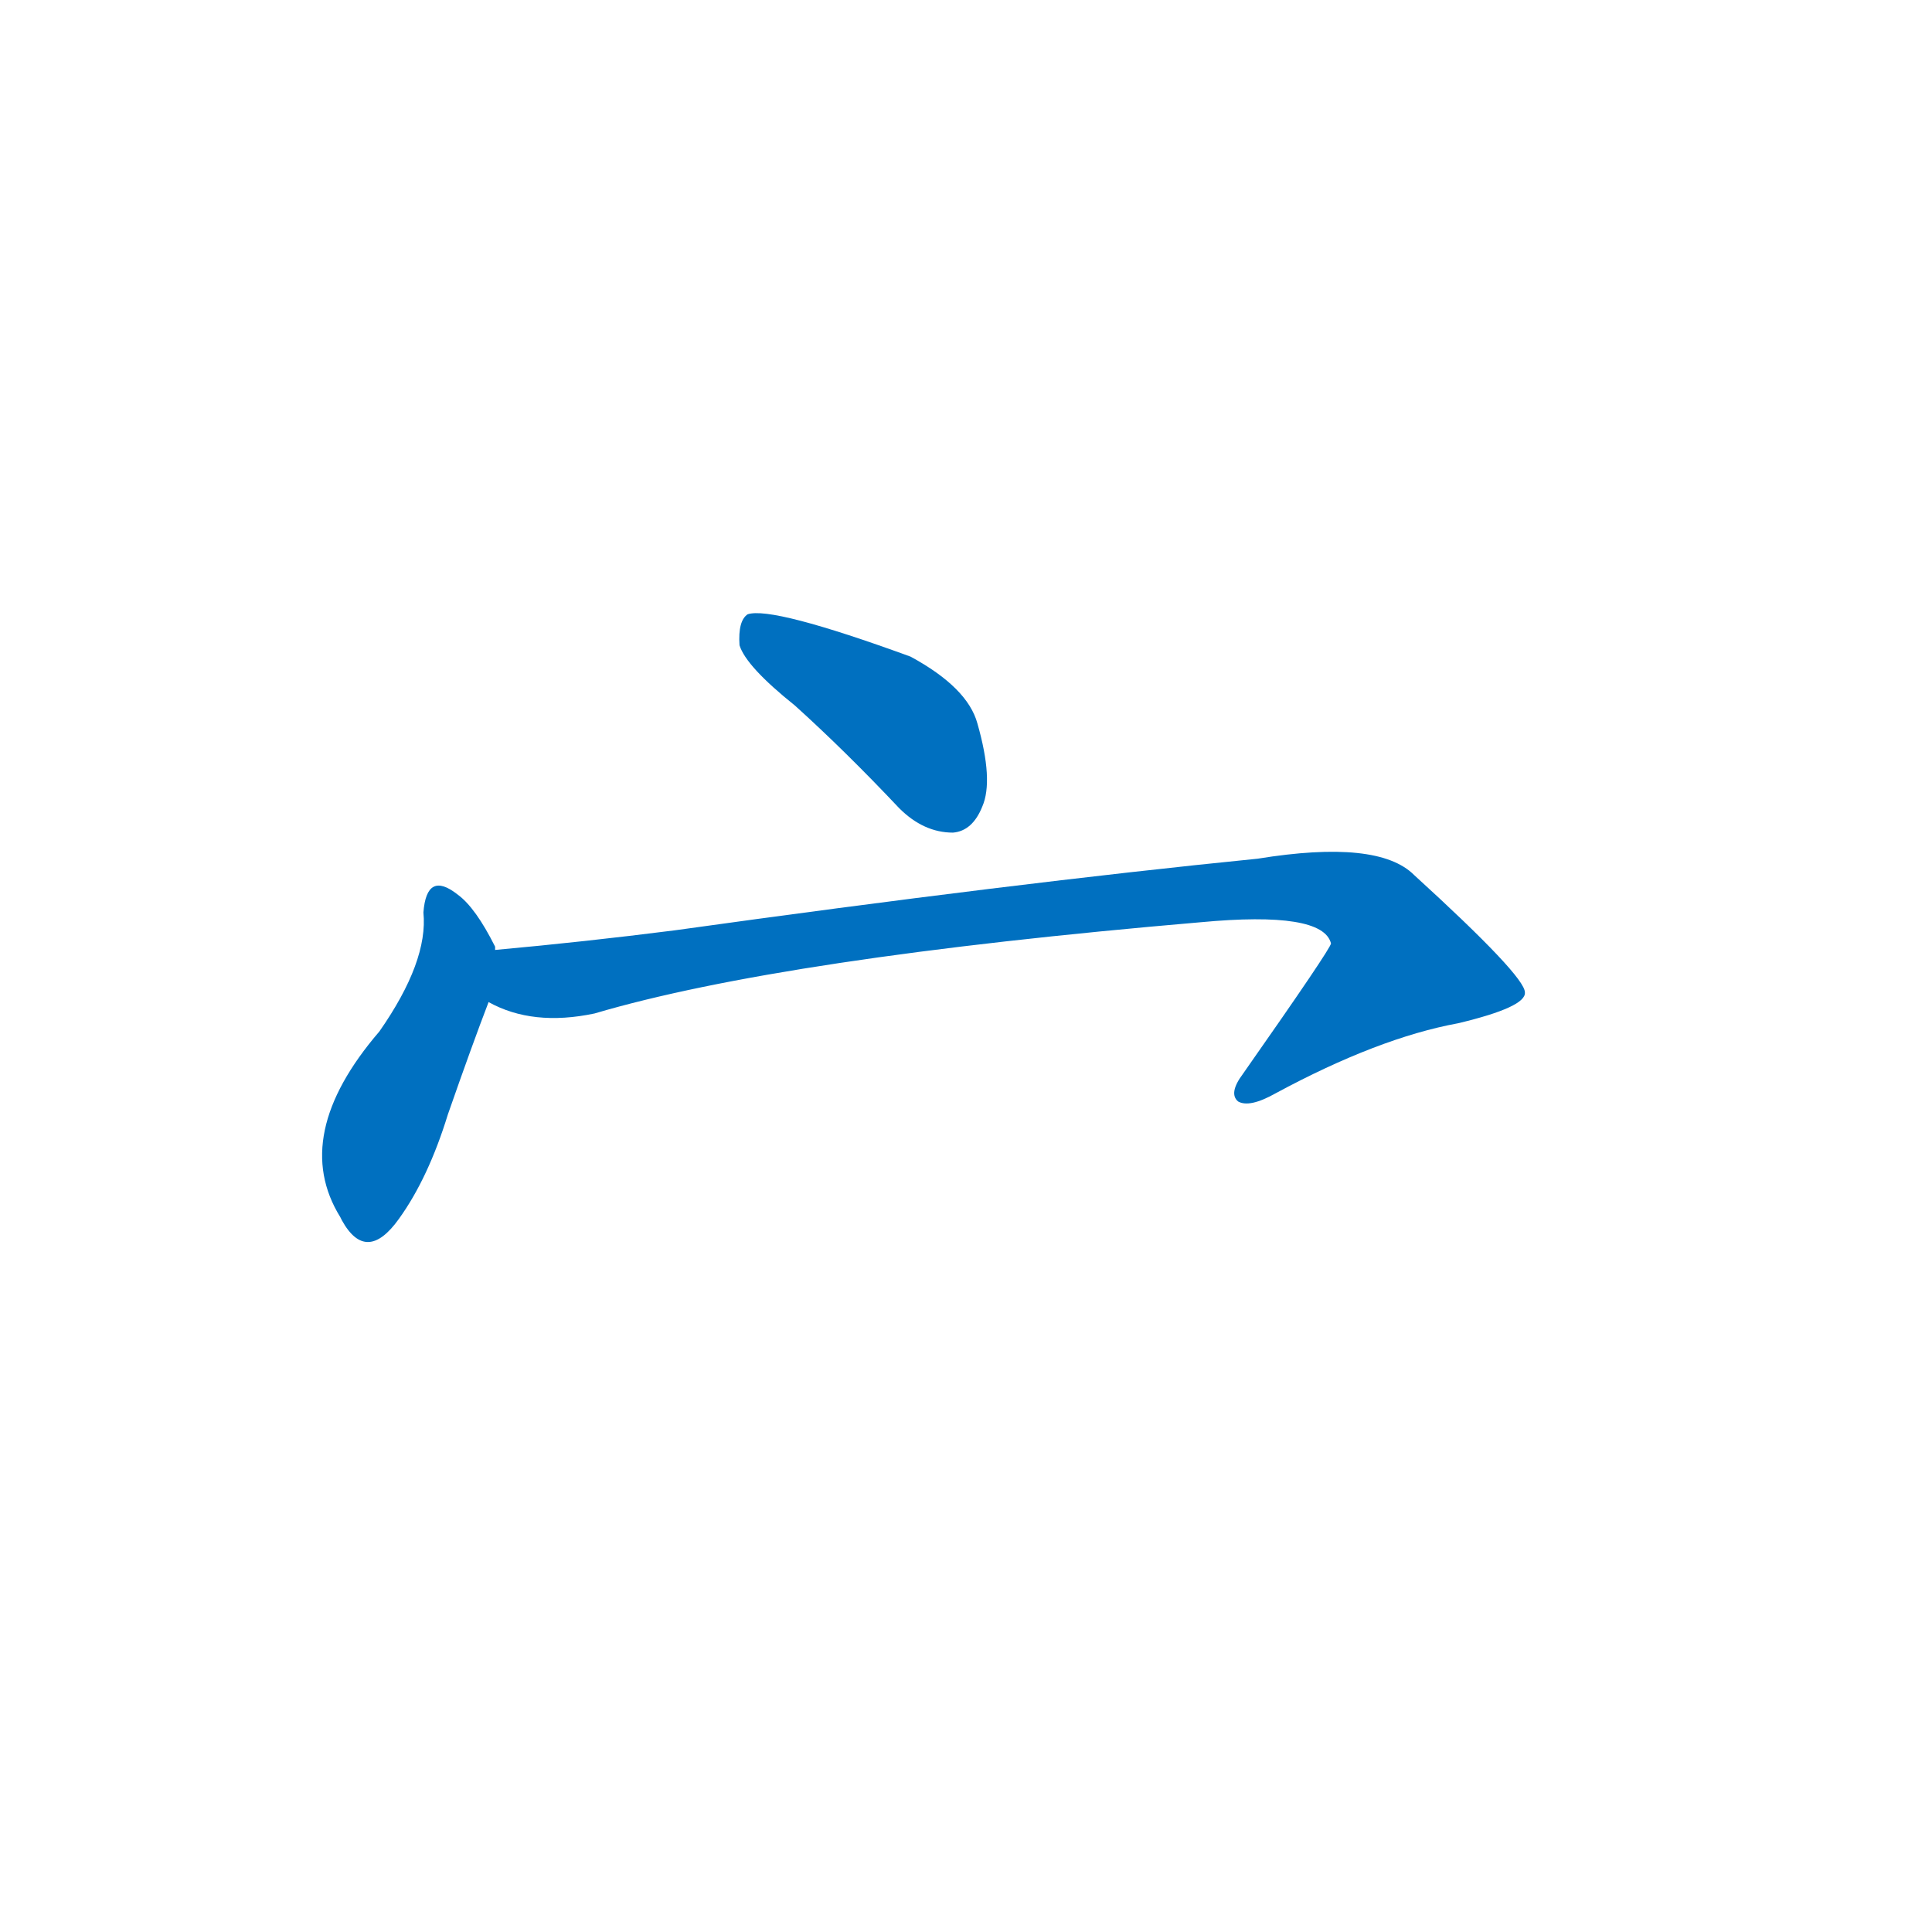 <svg width='83' height='83' >
                                <g transform="translate(3, 70) scale(0.07, -0.07)">
                                    <!-- 先将完整的字以灰色字体绘制完成，层级位于下面 -->
                                                                        <path d="M 445 567 Q 476 539 509 504 Q 524 489 542 489 Q 554 490 560 505 Q 567 521 557 556 Q 551 578 516 597 Q 431 628 416 623 Q 410 619 411 604 Q 415 591 445 567 Z" style="fill: #0070C0;"></path>
                                                                        <path d="M 232 316 Q 247 359 257 385 L 261 417 Q 261 418 261 419 Q 249 443 238 451 Q 219 466 217 440 Q 220 410 190 367 Q 135 303 166 253 L 167 251 Q 182 224 202 252 Q 220 277 232 316 Z" style="fill: #0070C0;"></path>
                                                                        <path d="M 257 385 Q 284 370 322 378 Q 437 412 694 434 Q 769 441 774 421 Q 774 418 720 341 Q 711 329 717 324 Q 724 320 740 329 Q 803 363 852 372 Q 894 382 893 391 Q 893 401 825 463 Q 803 485 729 473 Q 579 458 371 429 Q 316 422 261 417 C 231 414 229 395 257 385 Z" style="fill: #0070C0;"></path>
                                    
                                    
                                                                                                                                                                                                                                                                                                                </g>
                            </svg>